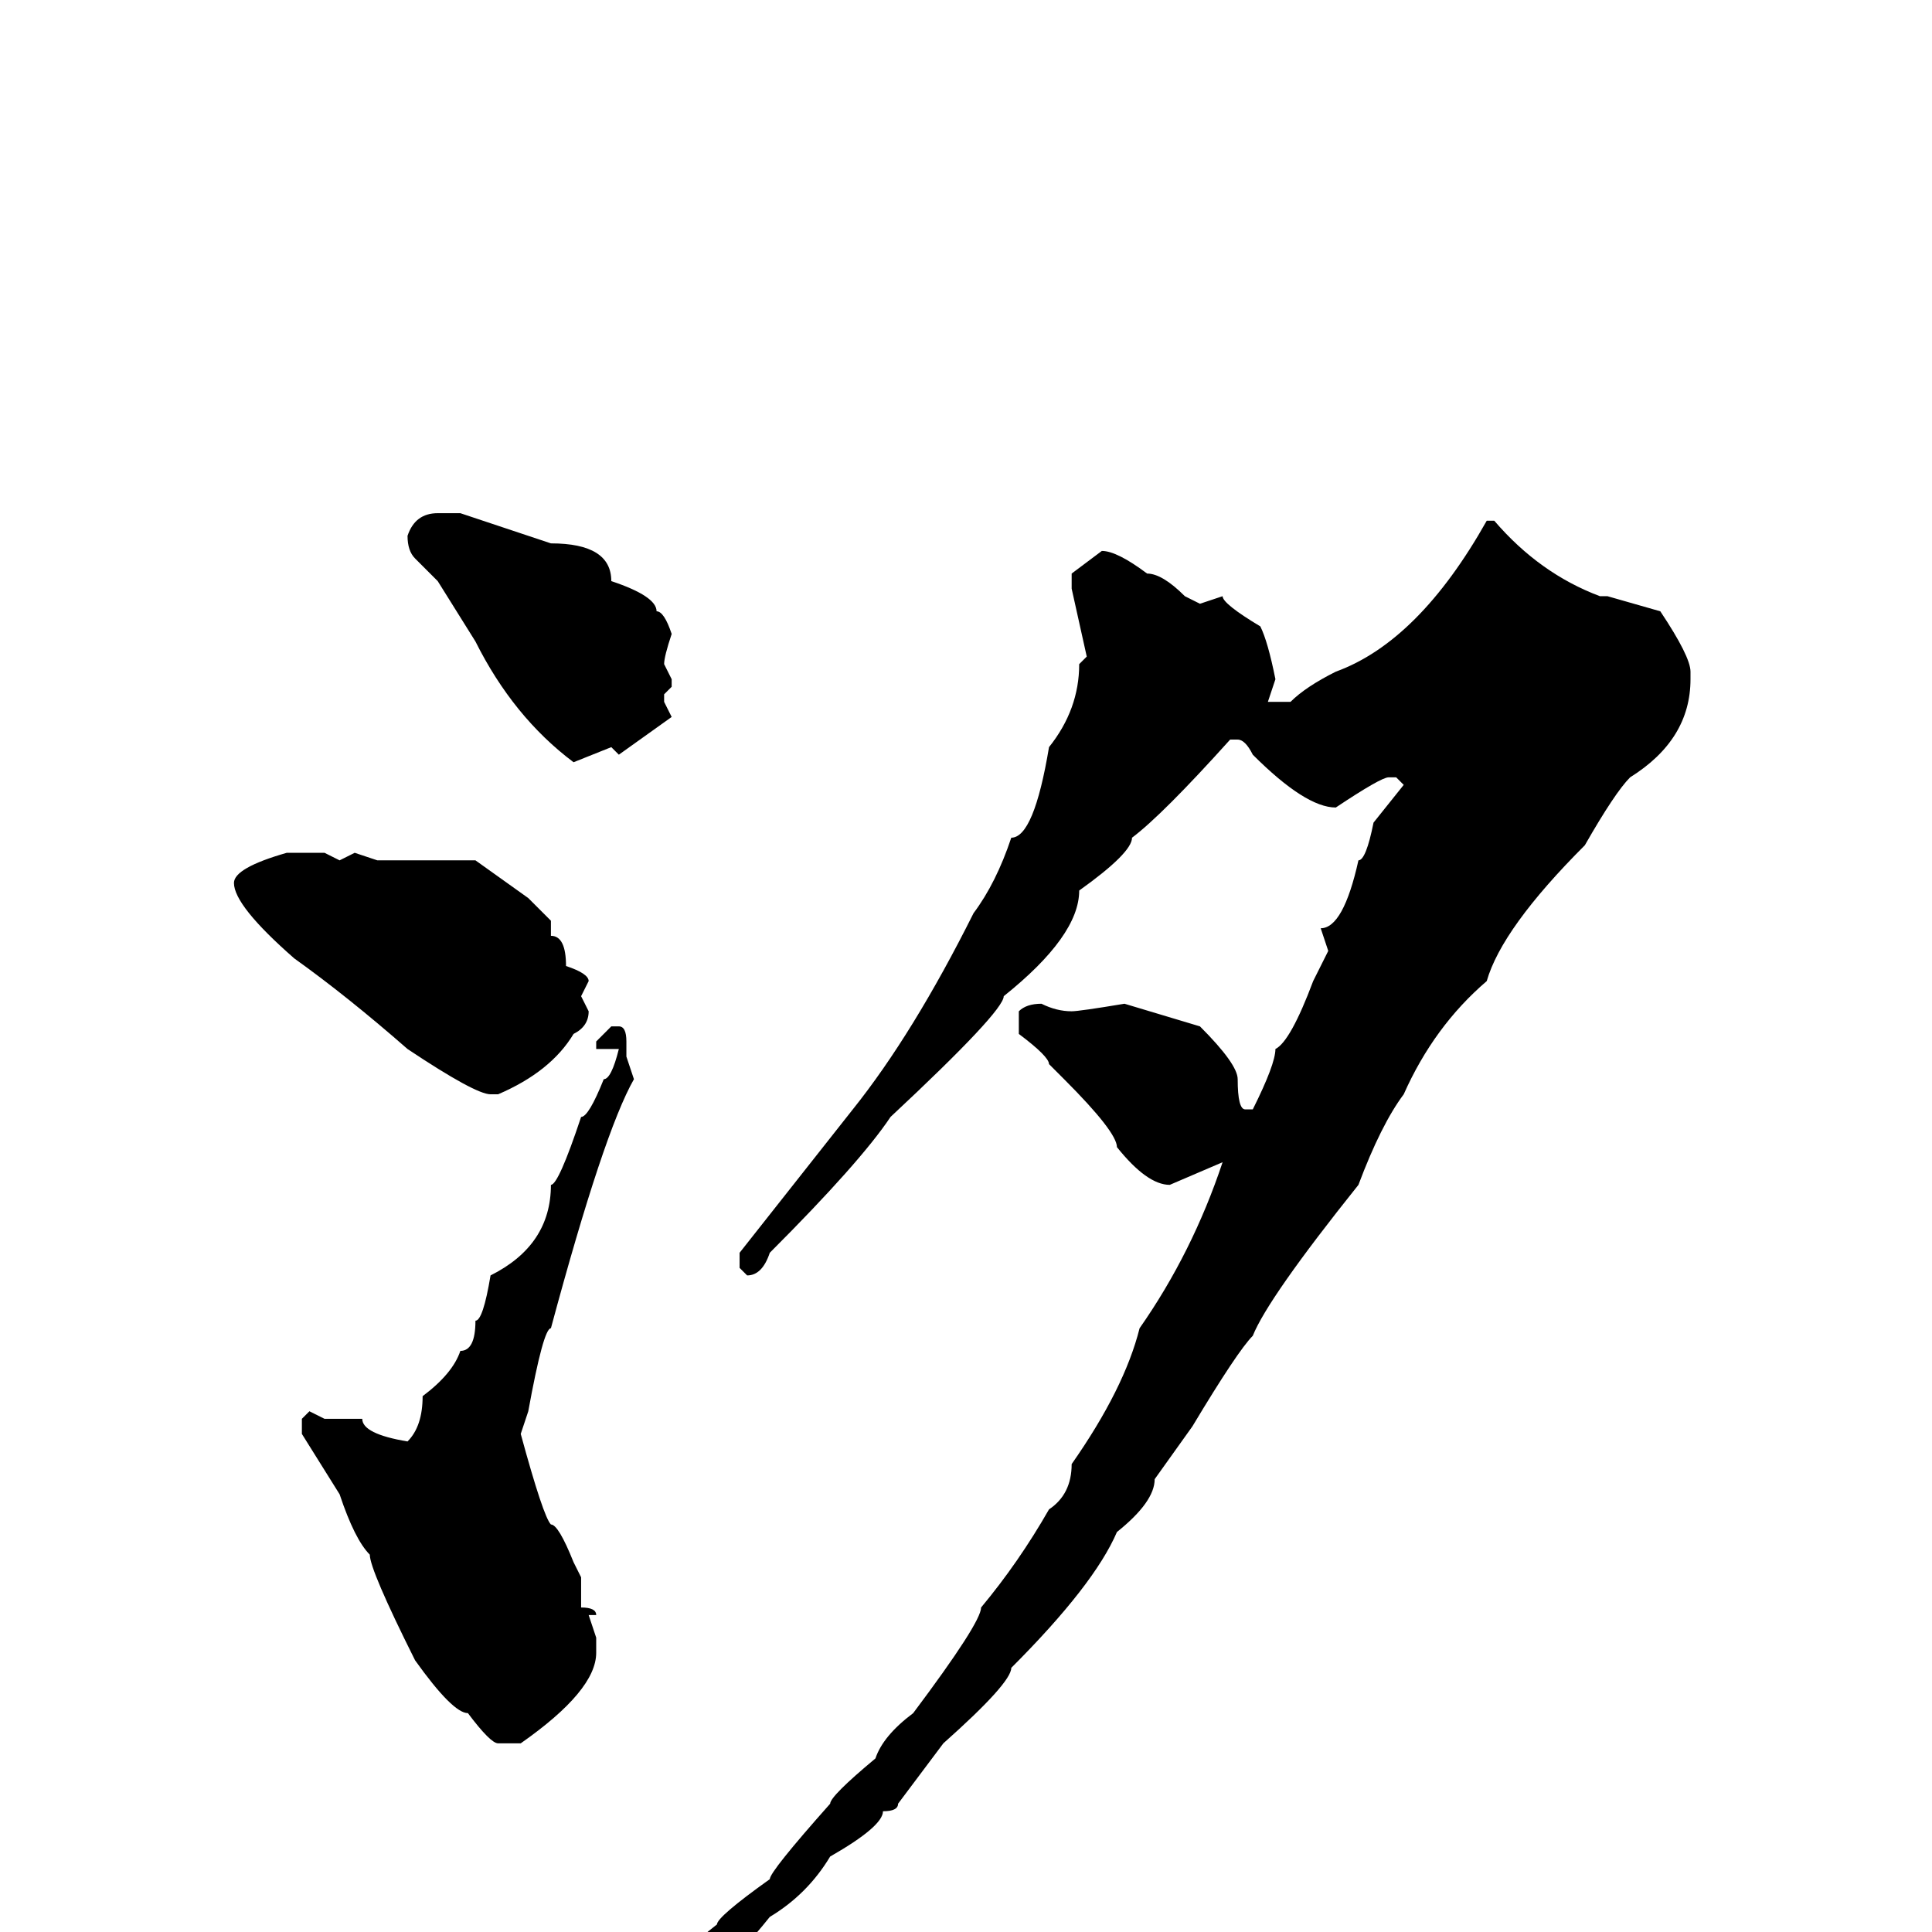<svg xmlns="http://www.w3.org/2000/svg" viewBox="0 -256 256 256">
	<path fill="#000000" d="M58 -188H61Q70 -185 73 -184Q81 -184 81 -179Q87 -177 87 -175Q88 -175 89 -172Q88 -169 88 -168L89 -166V-165L88 -164V-163L89 -161L82 -156L81 -157L76 -155Q68 -161 63 -171L58 -179L55 -182Q54 -183 54 -185Q55 -188 58 -188ZM197 -187H198Q204 -180 212 -177H213L220 -175Q224 -169 224 -167V-166Q224 -158 216 -153Q214 -151 210 -144Q199 -133 197 -126Q190 -120 186 -111Q183 -107 180 -99Q168 -84 166 -79Q164 -77 158 -67L153 -60Q153 -57 148 -53Q145 -46 134 -35Q134 -33 125 -25L119 -17Q119 -16 117 -16Q117 -14 110 -10Q107 -5 102 -2Q98 3 97 3Q95 4 89 11L88 12H87L86 11V10Q86 6 95 -1Q95 -2 102 -7Q102 -8 110 -17Q110 -18 116 -23Q117 -26 121 -29Q130 -41 130 -43Q135 -49 139 -56Q142 -58 142 -62Q149 -72 151 -80Q158 -90 162 -102L155 -99Q152 -99 148 -104Q148 -106 141 -113L139 -115Q139 -116 135 -119V-122Q136 -123 138 -123Q140 -122 142 -122Q143 -122 149 -123L159 -120Q164 -115 164 -113Q164 -109 165 -109H166Q169 -115 169 -117Q171 -118 174 -126L176 -130L175 -133Q178 -133 180 -142Q181 -142 182 -147L186 -152L185 -153H184Q183 -153 177 -149Q173 -149 166 -156Q165 -158 164 -158H163Q154 -148 150 -145Q150 -143 143 -138Q143 -132 133 -124Q133 -122 118 -108Q114 -102 102 -90Q101 -87 99 -87L98 -88V-90L113 -109Q121 -119 129 -135Q132 -139 134 -145Q137 -145 139 -157Q143 -162 143 -168L144 -169L142 -178V-180L146 -183Q148 -183 152 -180Q154 -180 157 -177L159 -176L162 -177Q162 -176 167 -173Q168 -171 169 -166L168 -163H169H171Q173 -165 177 -167Q188 -171 197 -187ZM38 -143H41H43L45 -142L47 -143L50 -142H53H61H63L70 -137L73 -134V-132Q75 -132 75 -128Q78 -127 78 -126L77 -124L78 -122Q78 -120 76 -119Q73 -114 66 -111H65Q63 -111 54 -117Q46 -124 39 -129Q31 -136 31 -139Q31 -141 38 -143ZM81 -120H82Q83 -120 83 -118V-116L84 -113Q80 -106 73 -80Q72 -80 70 -69L69 -66Q72 -55 73 -54Q74 -54 76 -49L77 -47V-43Q79 -43 79 -42H78L79 -39V-37Q79 -32 69 -25H66Q65 -25 62 -29Q60 -29 55 -36Q49 -48 49 -50Q47 -52 45 -58L40 -66V-68L41 -69L43 -68H44H48Q48 -66 54 -65Q56 -67 56 -71Q60 -74 61 -77Q63 -77 63 -81Q64 -81 65 -87Q73 -91 73 -99Q74 -99 77 -108Q78 -108 80 -113Q81 -113 82 -117H79V-118Z"/>
</svg>